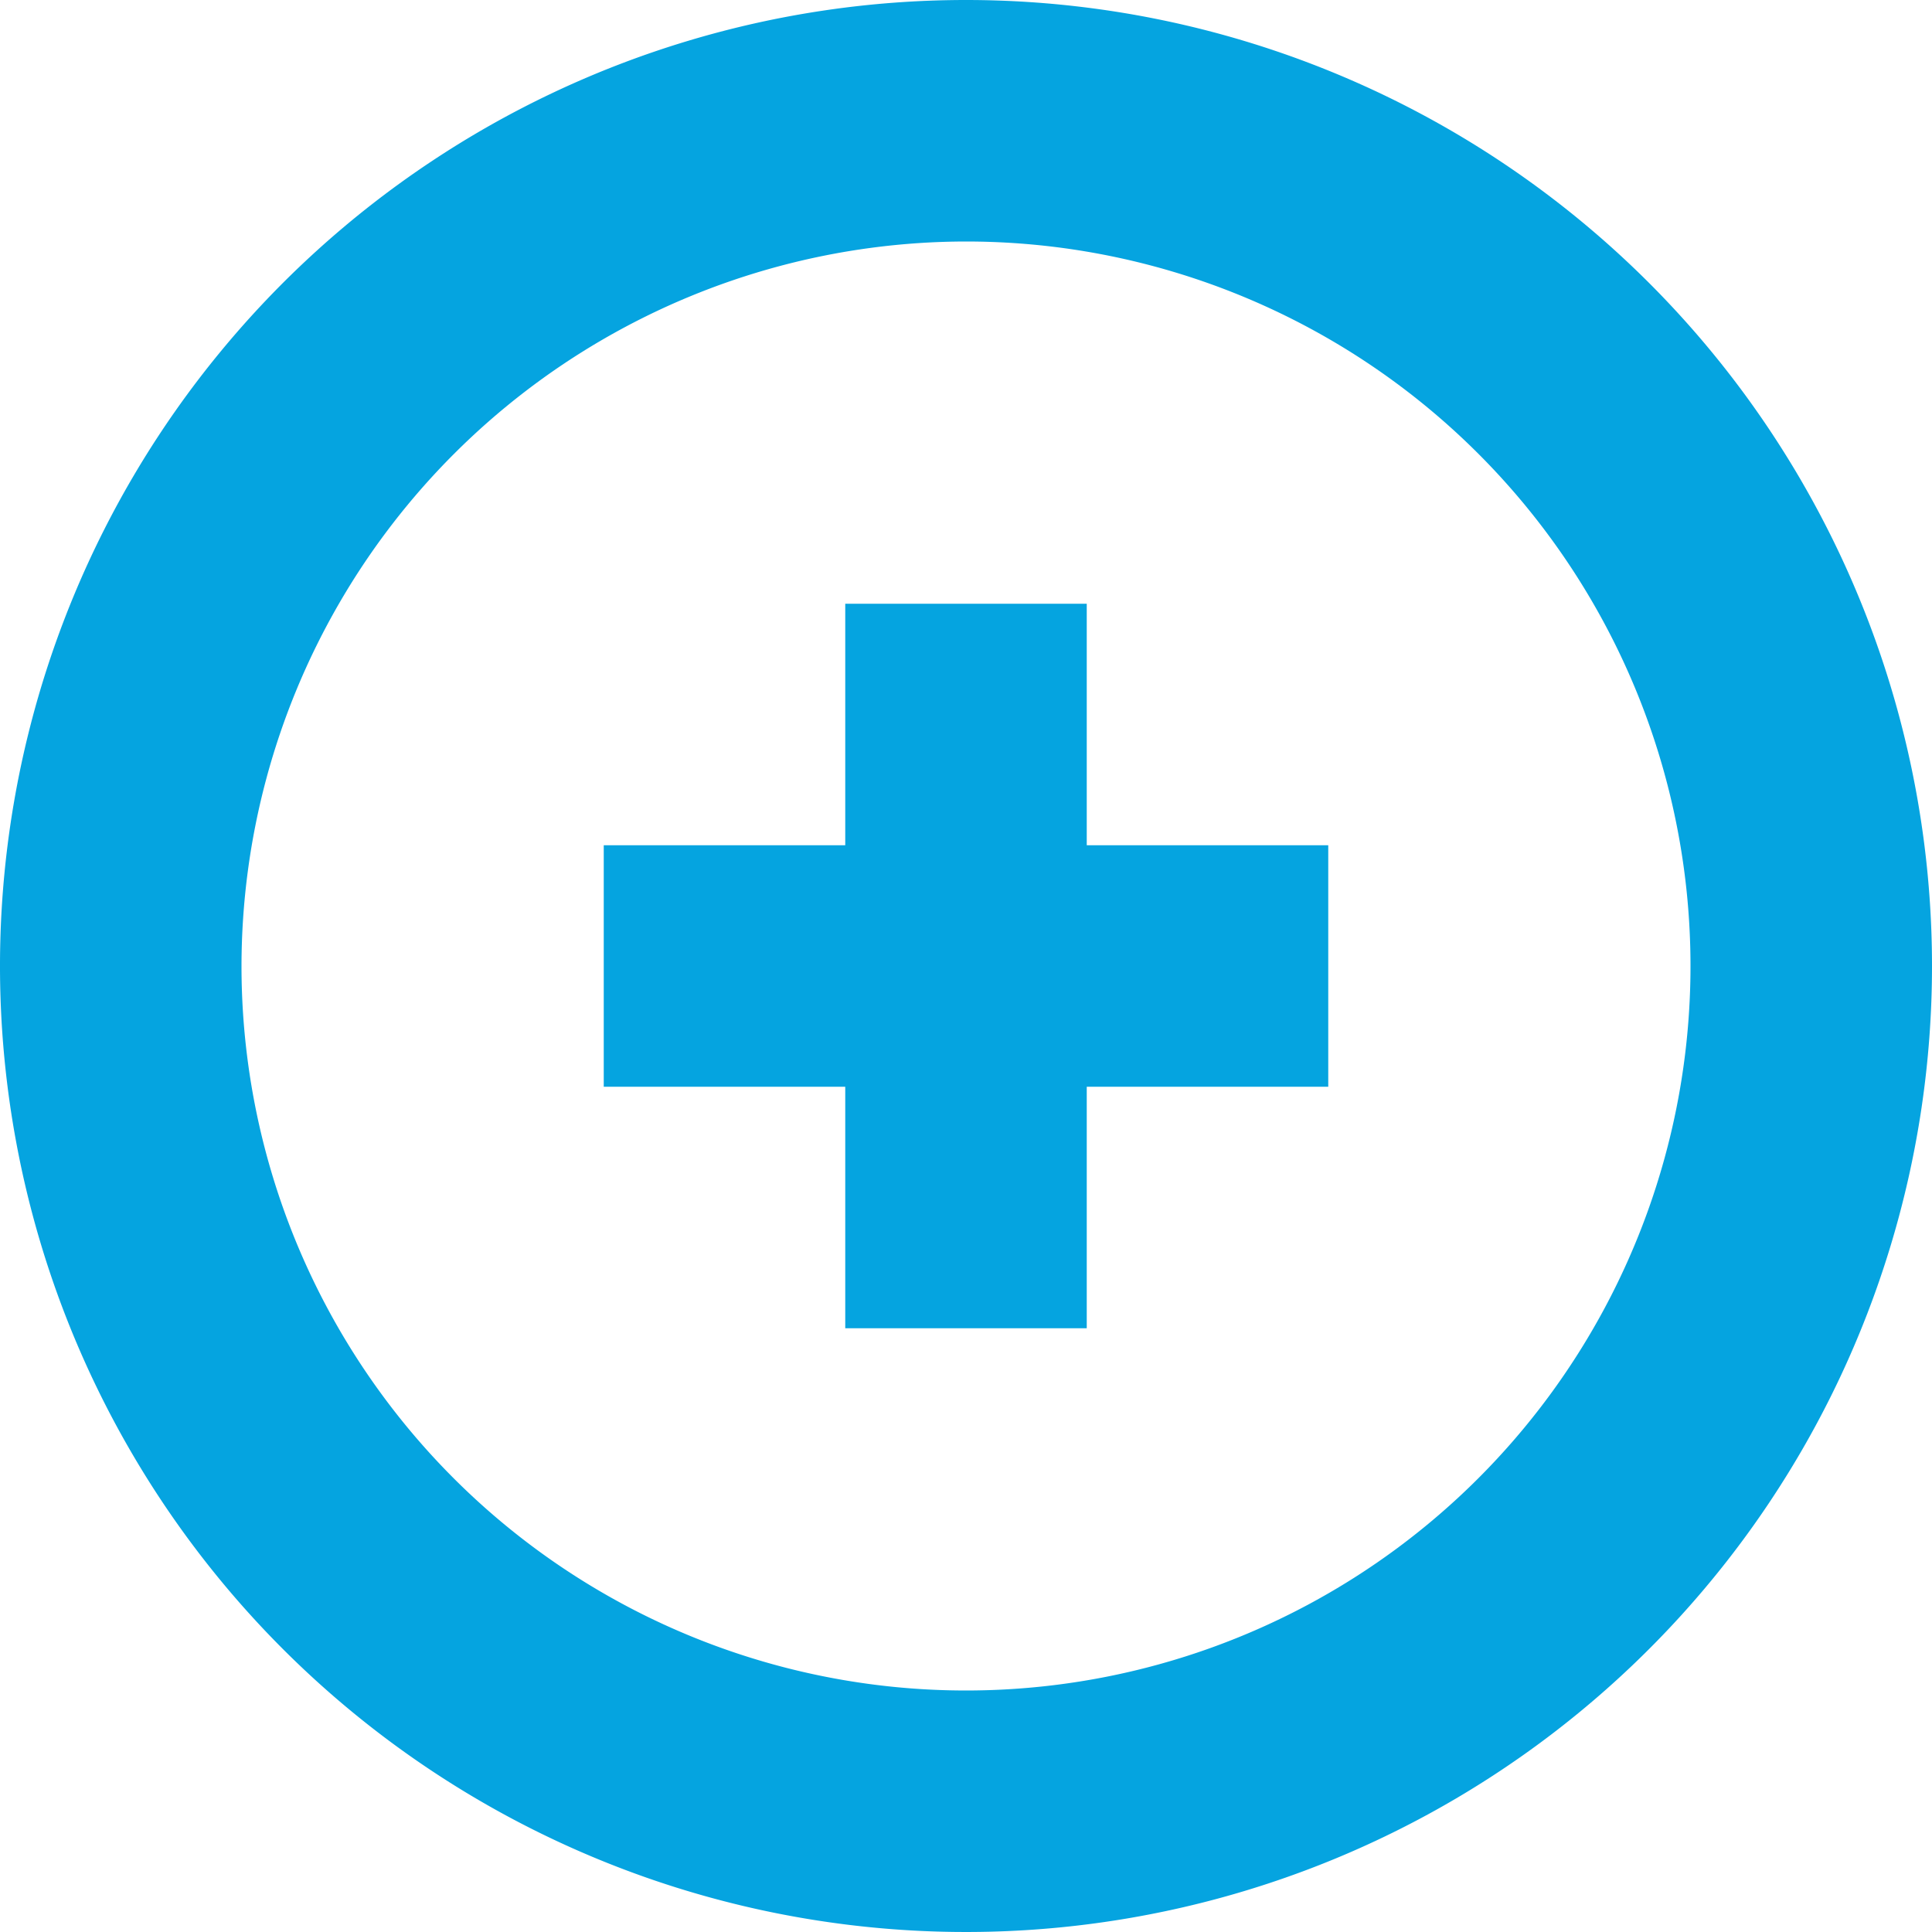 <svg id="969970e9-5f21-4072-86a7-6672decd15e6" data-name="Layer 1" xmlns="http://www.w3.org/2000/svg" viewBox="0 0 16 16">
  <defs>
    <style>
      .c06d2a3e-2056-48b9-8ea4-a92f4739f949 {
        fill: #05a4e0;
      }
    </style>
  </defs>
  <title>icon</title>
  <g id="0d761291-d7c4-42bf-9433-98aad825bfb6" data-name="add">
    <g id="bede06dd-acf7-4be6-a923-734e194ecf5e" data-name="sucess">
      <path class="c06d2a3e-2056-48b9-8ea4-a92f4739f949" d="M8,2A6,6,0,1,1,2,8,6.007,6.007,0,0,1,8,2M8,0a8,8,0,1,0,8,8A8,8,0,0,0,8,0Z"/>
    </g>
    <polygon class="c06d2a3e-2056-48b9-8ea4-a92f4739f949" points="11 7 9 7 9 5 7 5 7 7 5 7 5 9 7 9 7 11 9 11 9 9 11 9 11 7"/>
  </g>
</svg>
